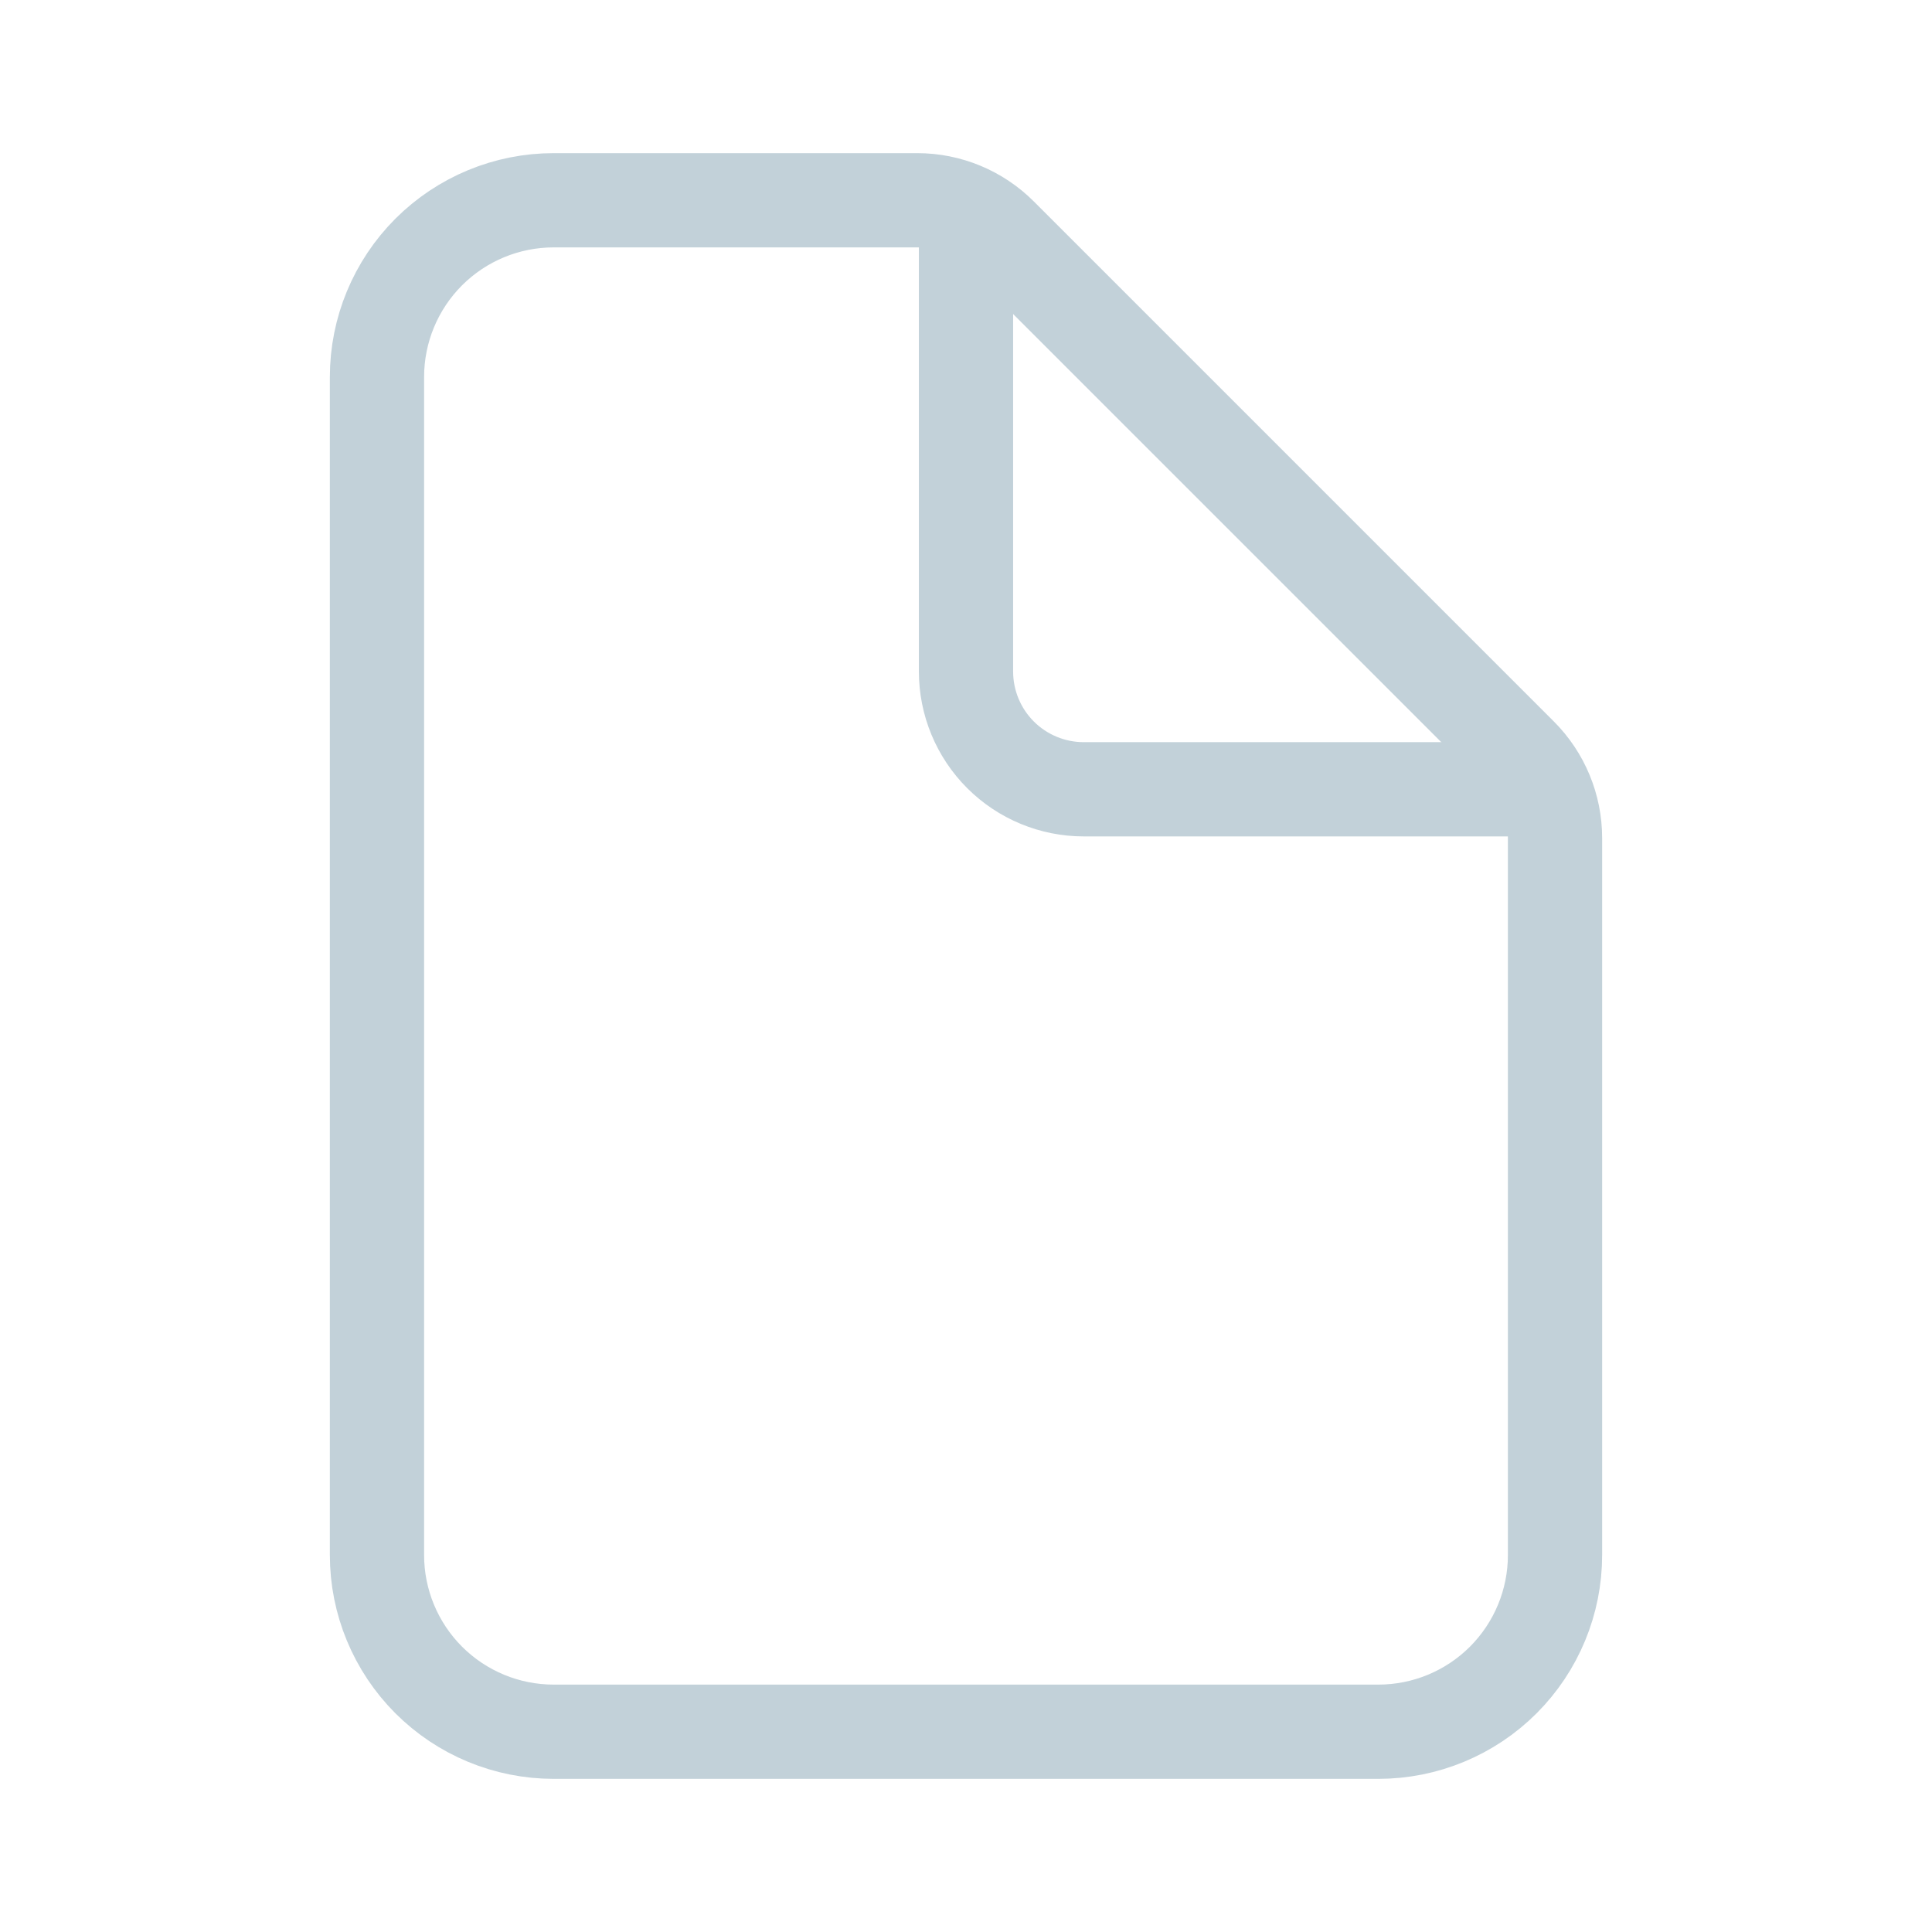<svg width="41" height="41" viewBox="0 0 41 41" fill="none" xmlns="http://www.w3.org/2000/svg">
<path d="M33 17.785V33C33 33.995 32.605 34.948 31.902 35.652C31.198 36.355 30.245 36.75 29.25 36.75H11.75C10.755 36.75 9.802 36.355 9.098 35.652C8.395 34.948 8 33.995 8 33V8C8 7.005 8.395 6.052 9.098 5.348C9.802 4.645 10.755 4.25 11.75 4.25H19.465C20.128 4.25 20.763 4.513 21.232 4.982L32.268 16.018C32.737 16.487 33 17.122 33 17.785Z" stroke="#C2D1D9" stroke-width="2" stroke-linejoin="round"/>
<path d="M20.5 4.875V14.25C20.5 14.913 20.763 15.549 21.232 16.018C21.701 16.487 22.337 16.75 23 16.75H32.375" stroke="#C2D1D9" stroke-width="2" stroke-linecap="round" stroke-linejoin="round"/>
</svg>